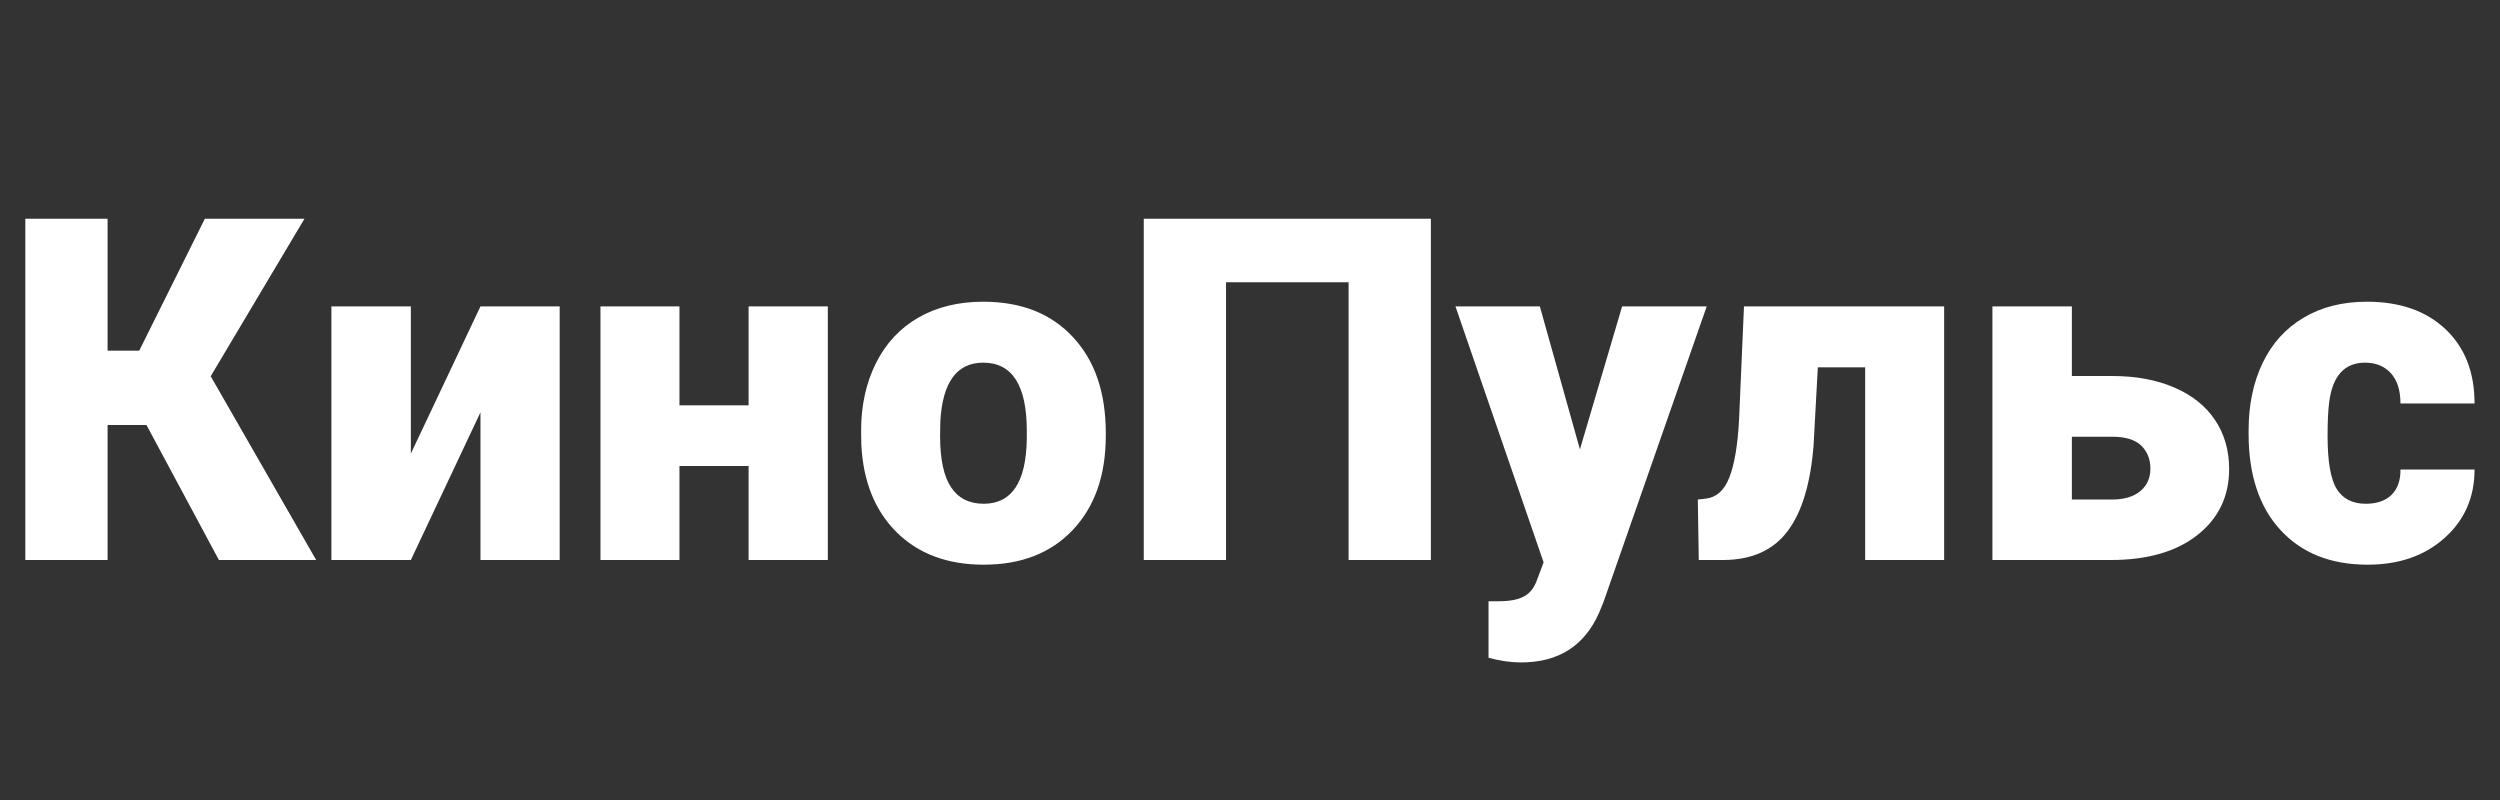 <svg width="125" height="40" viewBox="0 0 125 40" fill="none" xmlns="http://www.w3.org/2000/svg">
<rect x="0" y="0" width="125" height="40" fill="#333333" stroke="none"/>
<path d="M7.324 21.25H5.379V28H1.266V10.938H5.379V17.535H6.961L10.242 10.938H15.223L10.535 18.812L15.809 28H10.945L7.324 21.25ZM24.023 15.32H27.984V28H24.023V20.617L20.543 28H16.57V15.32H20.543V22.68L24.023 15.32ZM41.391 28H37.43V23.301H33.973V28H30.023V15.32H33.973V20.266H37.43V15.32H41.391V28ZM43.055 21.543C43.055 20.277 43.301 19.152 43.793 18.168C44.285 17.176 44.992 16.414 45.914 15.883C46.836 15.352 47.918 15.086 49.16 15.086C51.059 15.086 52.555 15.676 53.648 16.855C54.742 18.027 55.289 19.625 55.289 21.648V21.789C55.289 23.766 54.738 25.336 53.637 26.5C52.543 27.656 51.059 28.234 49.184 28.234C47.379 28.234 45.93 27.695 44.836 26.617C43.742 25.531 43.152 24.062 43.066 22.211L43.055 21.543ZM47.004 21.789C47.004 22.961 47.188 23.82 47.555 24.367C47.922 24.914 48.465 25.188 49.184 25.188C50.59 25.188 51.309 24.105 51.34 21.941V21.543C51.34 19.27 50.613 18.133 49.16 18.133C47.84 18.133 47.125 19.113 47.016 21.074L47.004 21.789ZM71.543 28H67.43V14.113H61.301V28H57.188V10.938H71.543V28ZM78.996 22.469L81.106 15.32H85.336L80.168 30.121L79.945 30.66C79.211 32.301 77.914 33.121 76.055 33.121C75.539 33.121 74.996 33.043 74.426 32.887V30.062H74.941C75.496 30.062 75.918 29.98 76.207 29.816C76.504 29.66 76.723 29.375 76.863 28.961L77.18 28.117L72.773 15.32H76.992L78.996 22.469ZM97.207 15.32V28H93.258V18.367H90.891L90.68 22.246C90.531 24.168 90.098 25.605 89.379 26.559C88.66 27.512 87.594 27.992 86.18 28H84.938L84.891 24.977L85.301 24.93C85.824 24.867 86.211 24.52 86.461 23.887C86.719 23.246 86.883 22.281 86.953 20.992L87.199 15.32H97.207ZM103.594 18.801H105.621C106.793 18.801 107.824 18.992 108.715 19.375C109.605 19.758 110.285 20.301 110.754 21.004C111.223 21.707 111.457 22.523 111.457 23.453C111.457 24.82 110.926 25.922 109.863 26.758C108.809 27.586 107.367 28 105.539 28H99.621V15.32H103.594V18.801ZM103.594 21.836V24.977H105.598C106.199 24.977 106.668 24.84 107.004 24.566C107.348 24.285 107.52 23.906 107.52 23.43C107.52 22.961 107.367 22.578 107.062 22.281C106.758 21.984 106.27 21.836 105.598 21.836H103.594ZM118.289 25.188C118.844 25.188 119.273 25.039 119.578 24.742C119.883 24.438 120.031 24.016 120.023 23.477H123.727C123.727 24.867 123.227 26.008 122.227 26.898C121.234 27.789 119.953 28.234 118.383 28.234C116.539 28.234 115.086 27.656 114.023 26.5C112.961 25.344 112.43 23.742 112.43 21.695V21.531C112.43 20.25 112.664 19.121 113.133 18.145C113.609 17.16 114.293 16.406 115.184 15.883C116.074 15.352 117.129 15.086 118.348 15.086C119.996 15.086 121.305 15.543 122.273 16.457C123.242 17.371 123.727 18.609 123.727 20.172H120.023C120.023 19.516 119.863 19.012 119.543 18.66C119.223 18.309 118.793 18.133 118.254 18.133C117.23 18.133 116.633 18.785 116.461 20.09C116.406 20.504 116.379 21.074 116.379 21.801C116.379 23.074 116.531 23.957 116.836 24.449C117.141 24.941 117.625 25.188 118.289 25.188Z" fill="white"/>
</svg>
